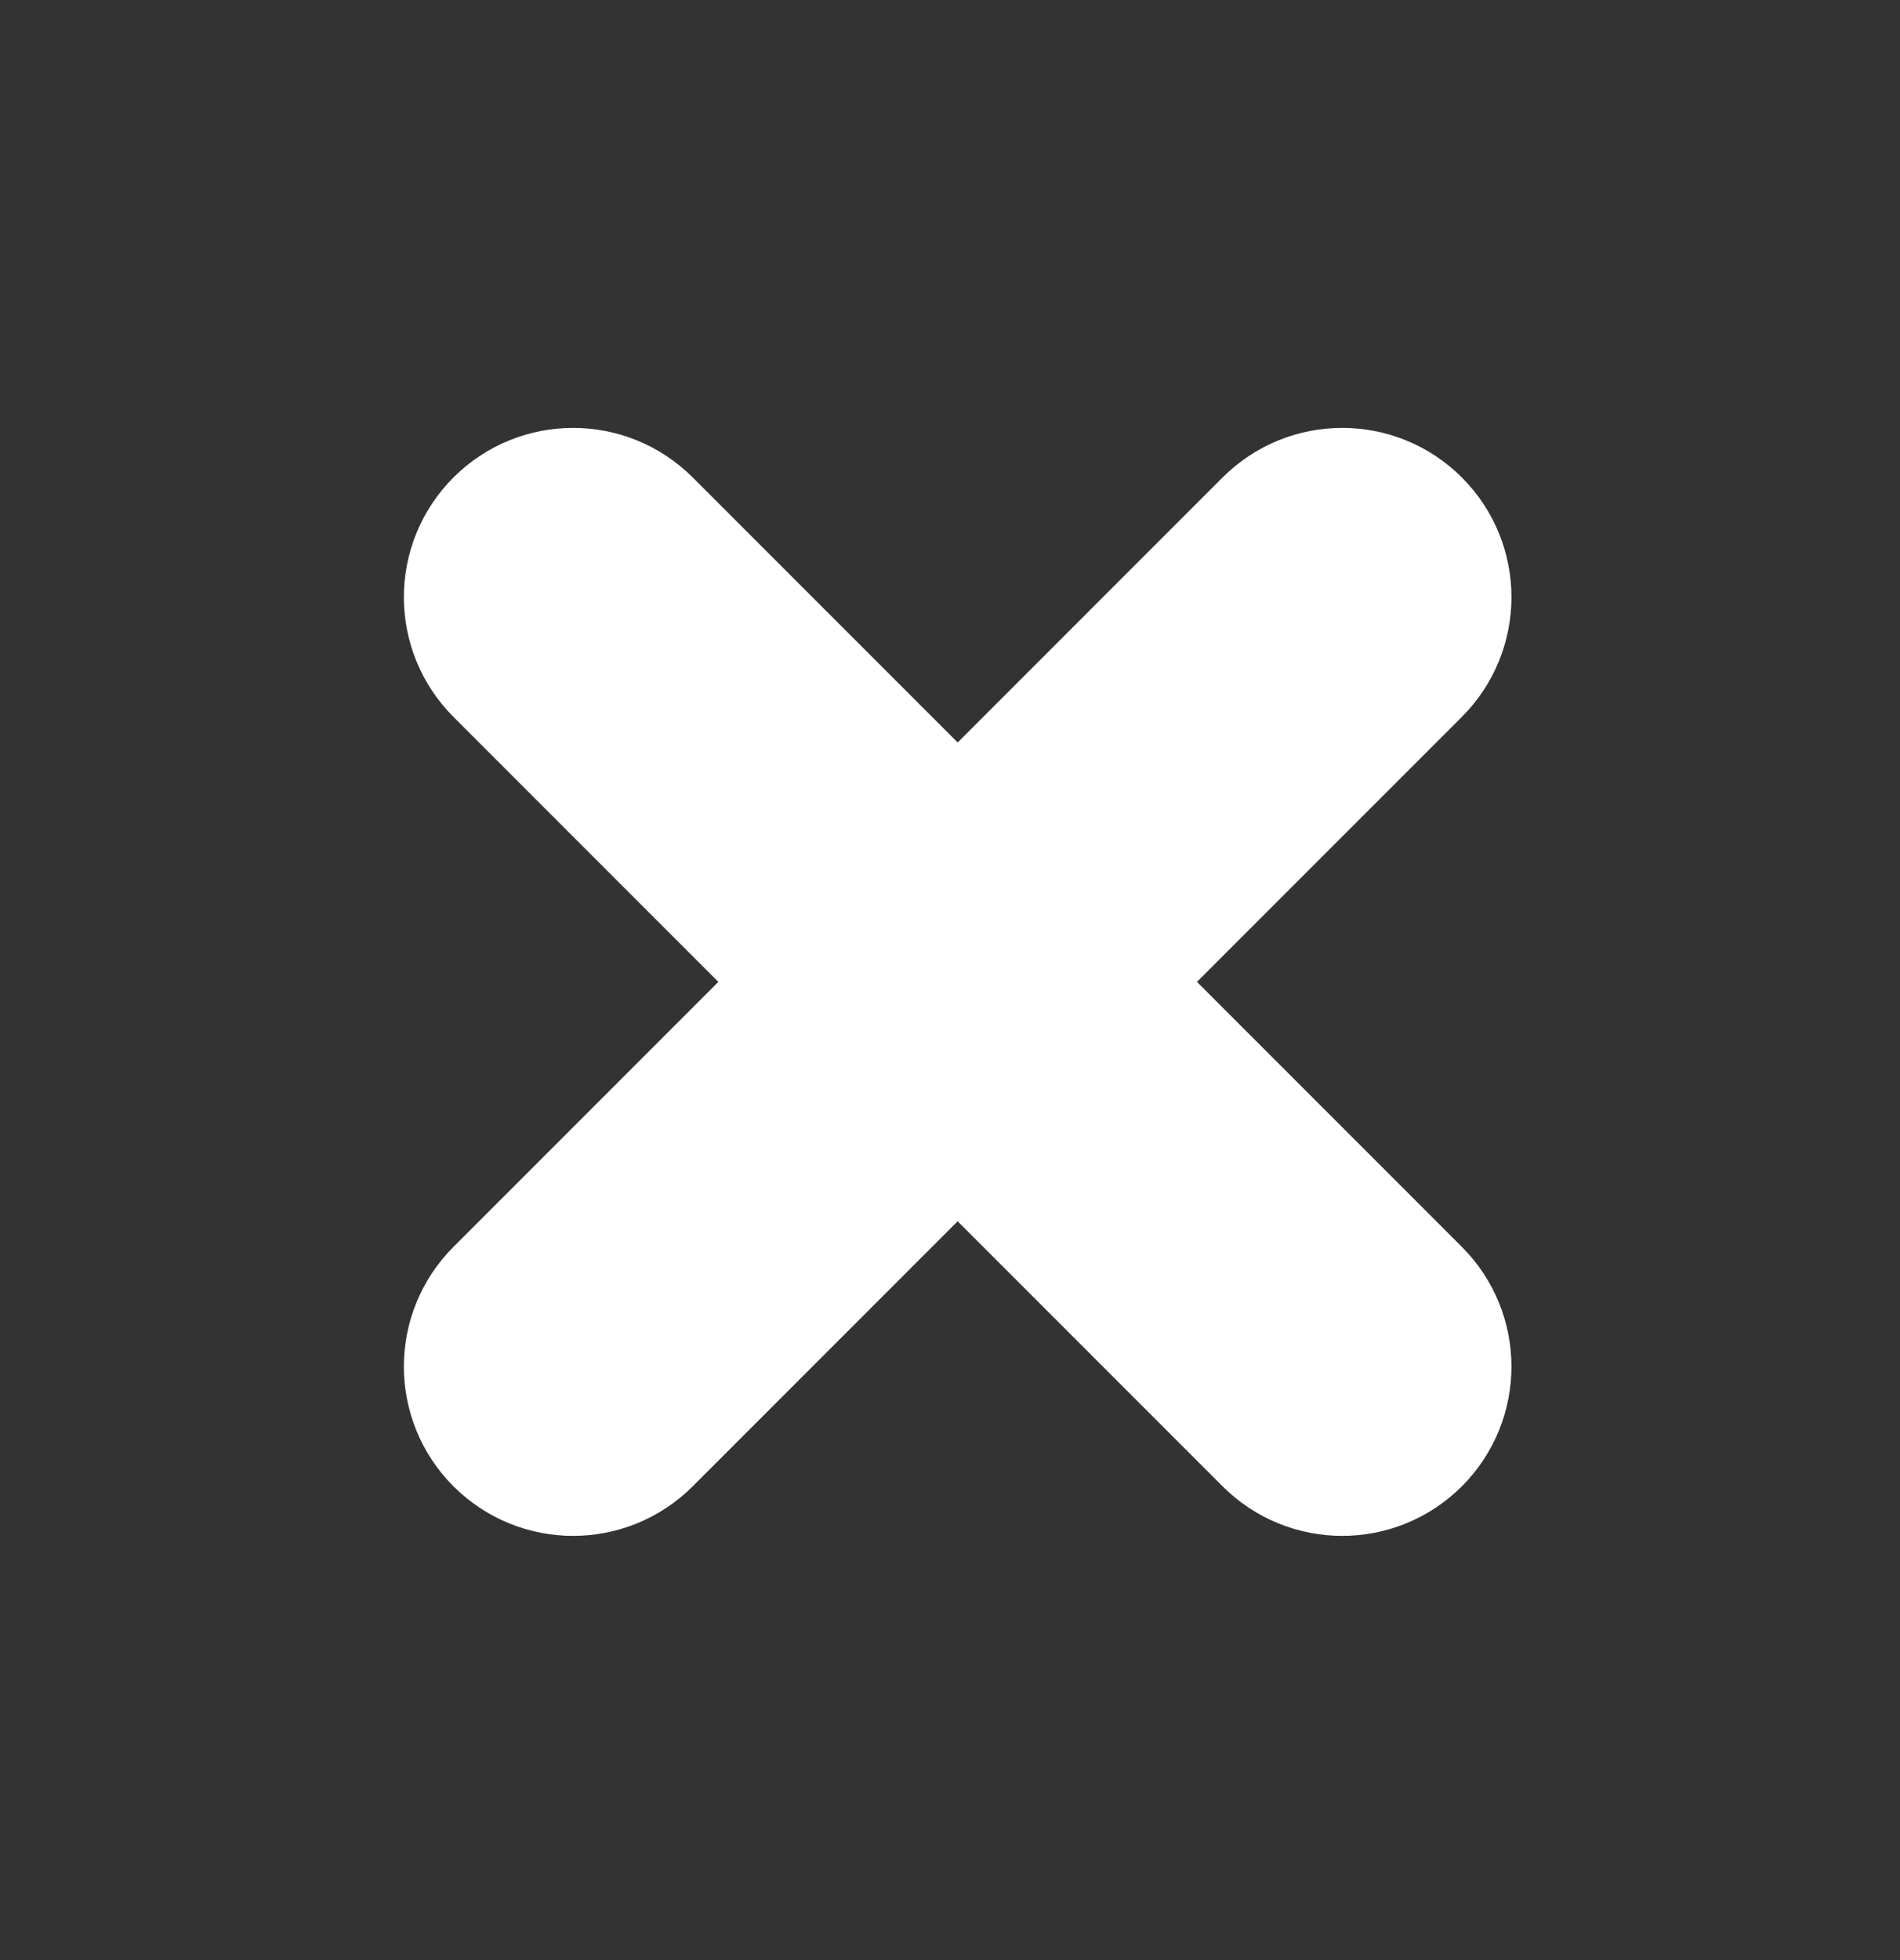 <svg width="32" height="33" viewBox="0 0 32 33" fill="none" xmlns="http://www.w3.org/2000/svg">
<rect x="0" y="0" width="32" height="33" fill="#333333" stroke="none"/>
<path fill-rule="evenodd" clip-rule="evenodd" d="M8.736 9.138C9.242 8.632 10.062 8.632 10.568 9.138L16.129 14.699L21.69 9.138C22.196 8.632 23.016 8.632 23.522 9.138C24.028 9.644 24.028 10.464 23.522 10.97L17.961 16.531L23.522 22.092C24.028 22.598 24.028 23.418 23.522 23.924C23.016 24.43 22.196 24.43 21.69 23.924L16.129 18.363L10.568 23.924C10.062 24.43 9.242 24.43 8.736 23.924C8.23 23.418 8.23 22.598 8.736 22.092L14.297 16.531L8.736 10.97C8.23 10.464 8.23 9.644 8.736 9.138Z" fill="white" stroke="white" stroke-width="3.109" stroke-linecap="round" stroke-linejoin="round"/>
</svg>
